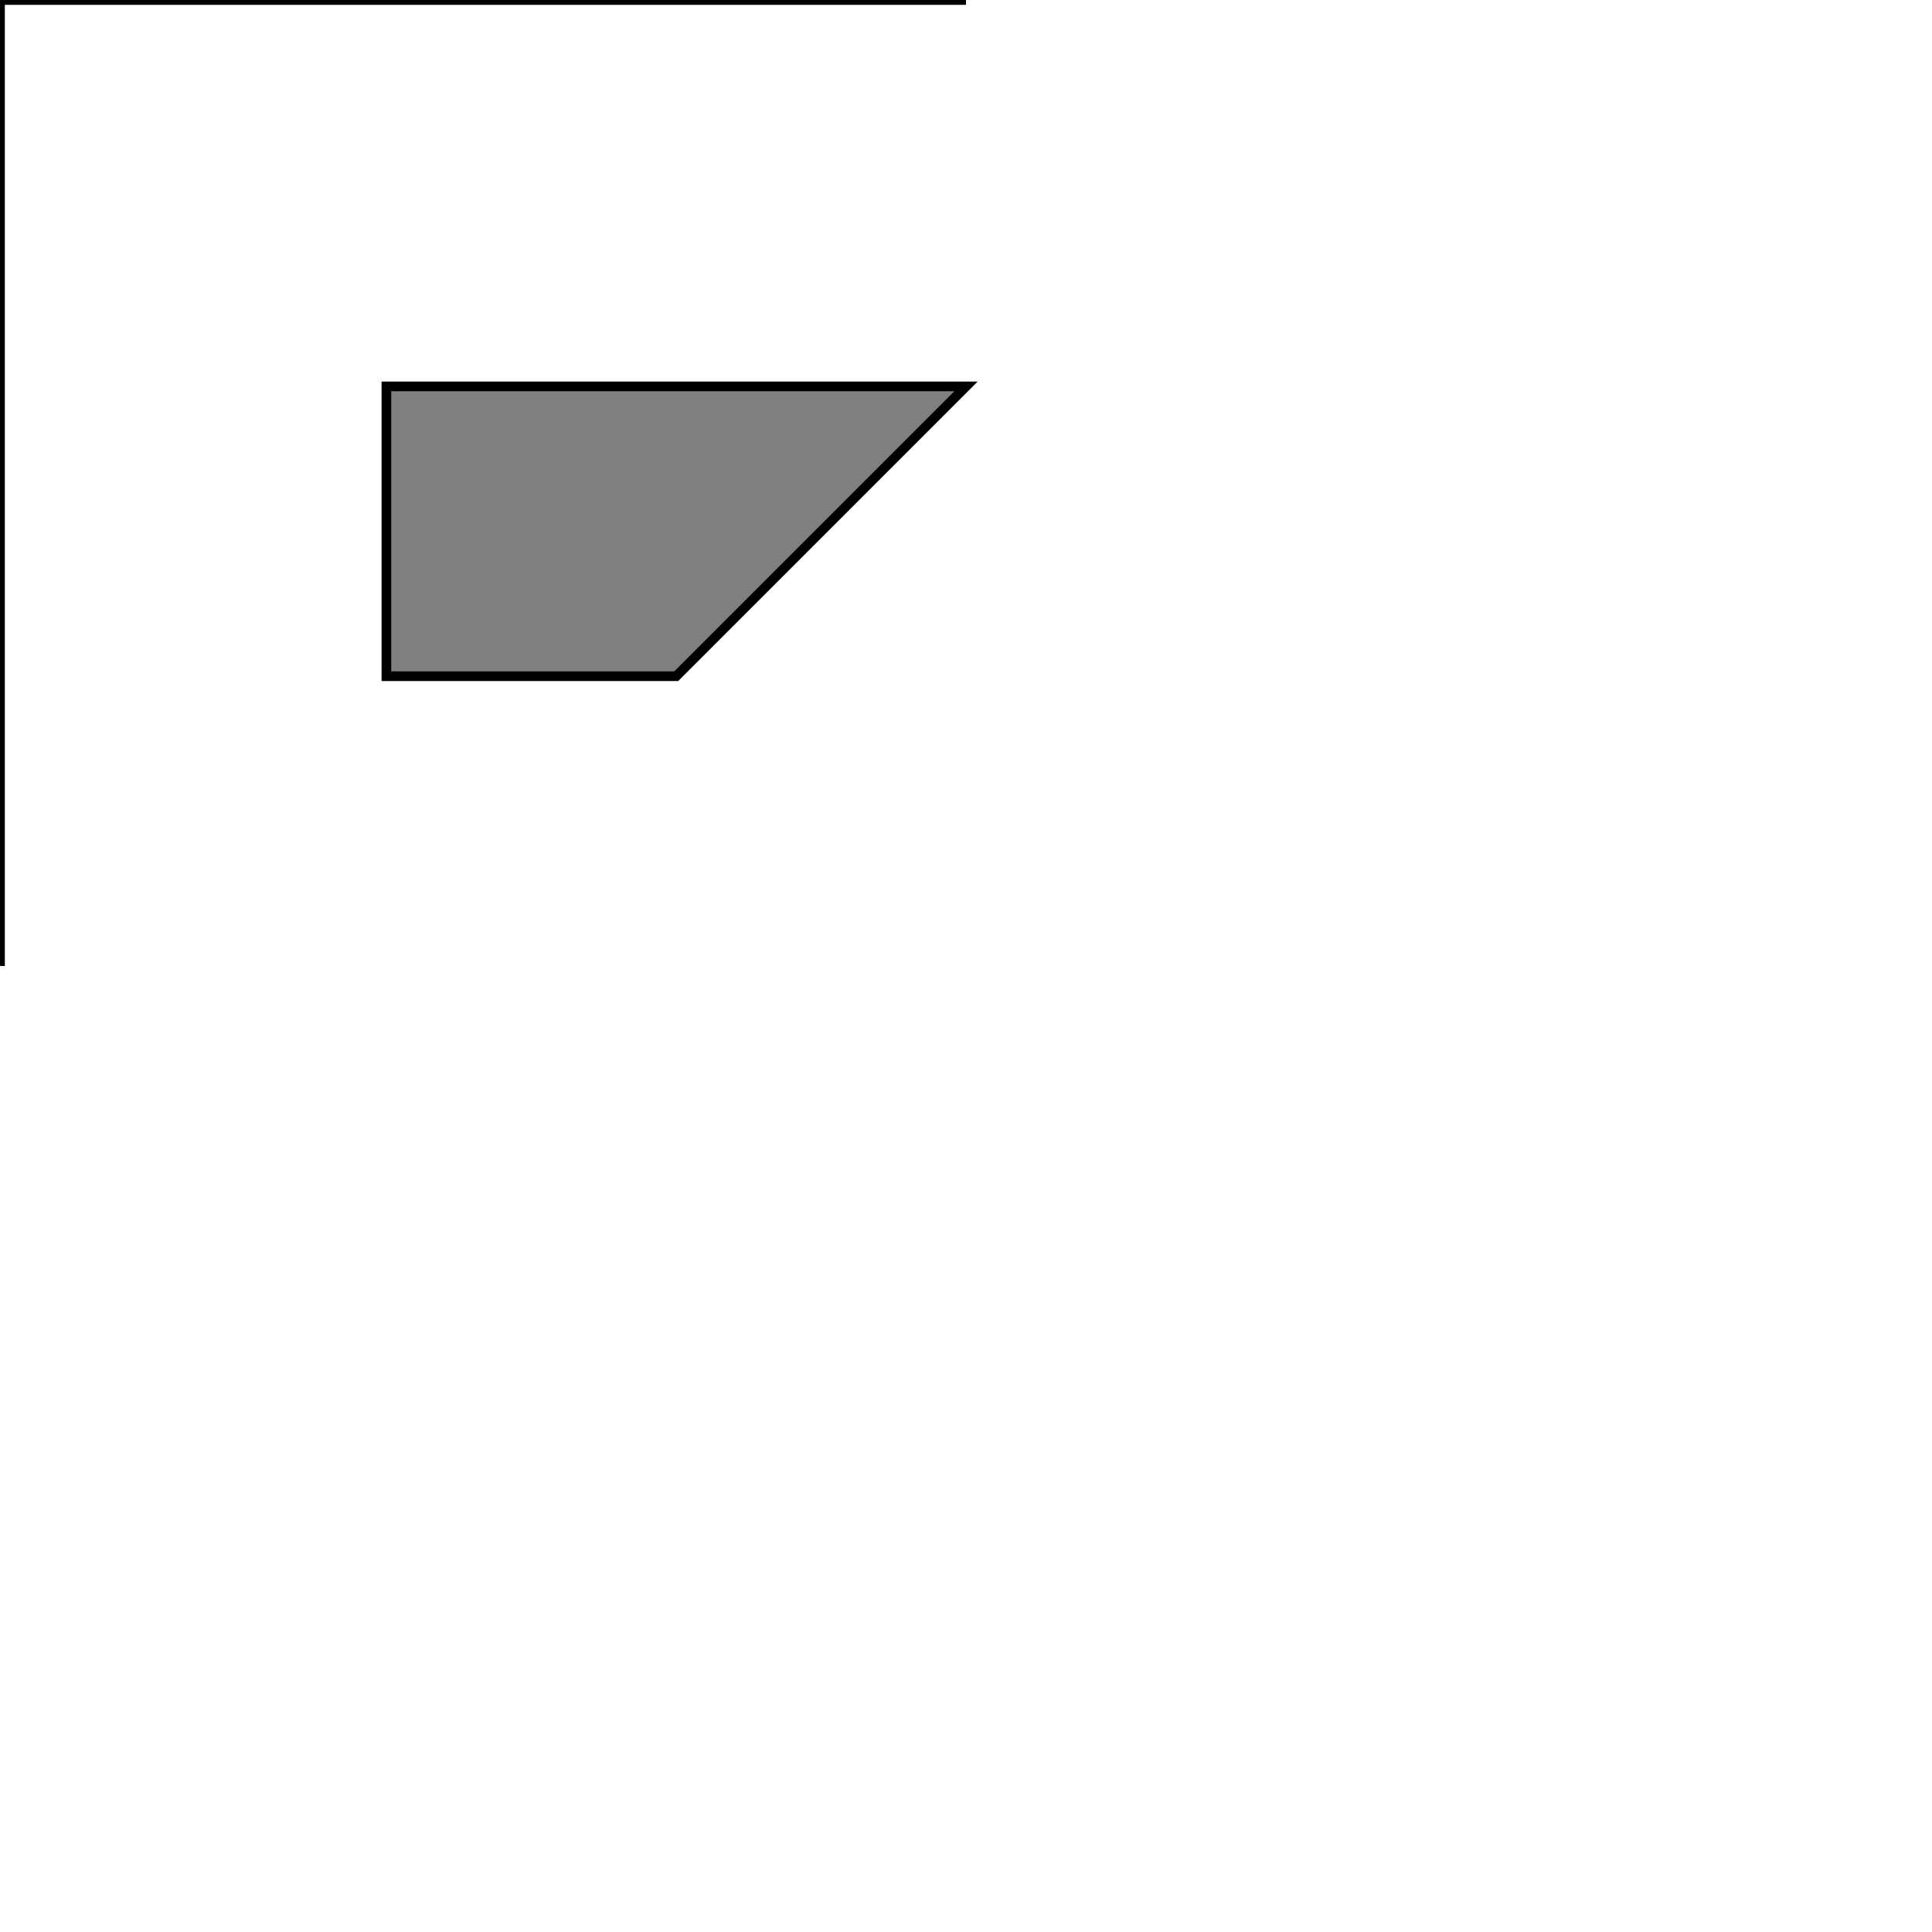 <svg viewBox="0 0 200 200" xmlns="http://www.w3.org/2000/svg">
    <!-- 轴 -->
    <line x1="0" y1="0" x2="100" y2="0" style="stroke: black;" />
    <line x1="0" y1="0" x2="0" y2="100" style="stroke: black;" />

    <polygon points="40 40, 100 40, 70 70, 40 70" style="fill: gray; stroke: black;" />
</svg>